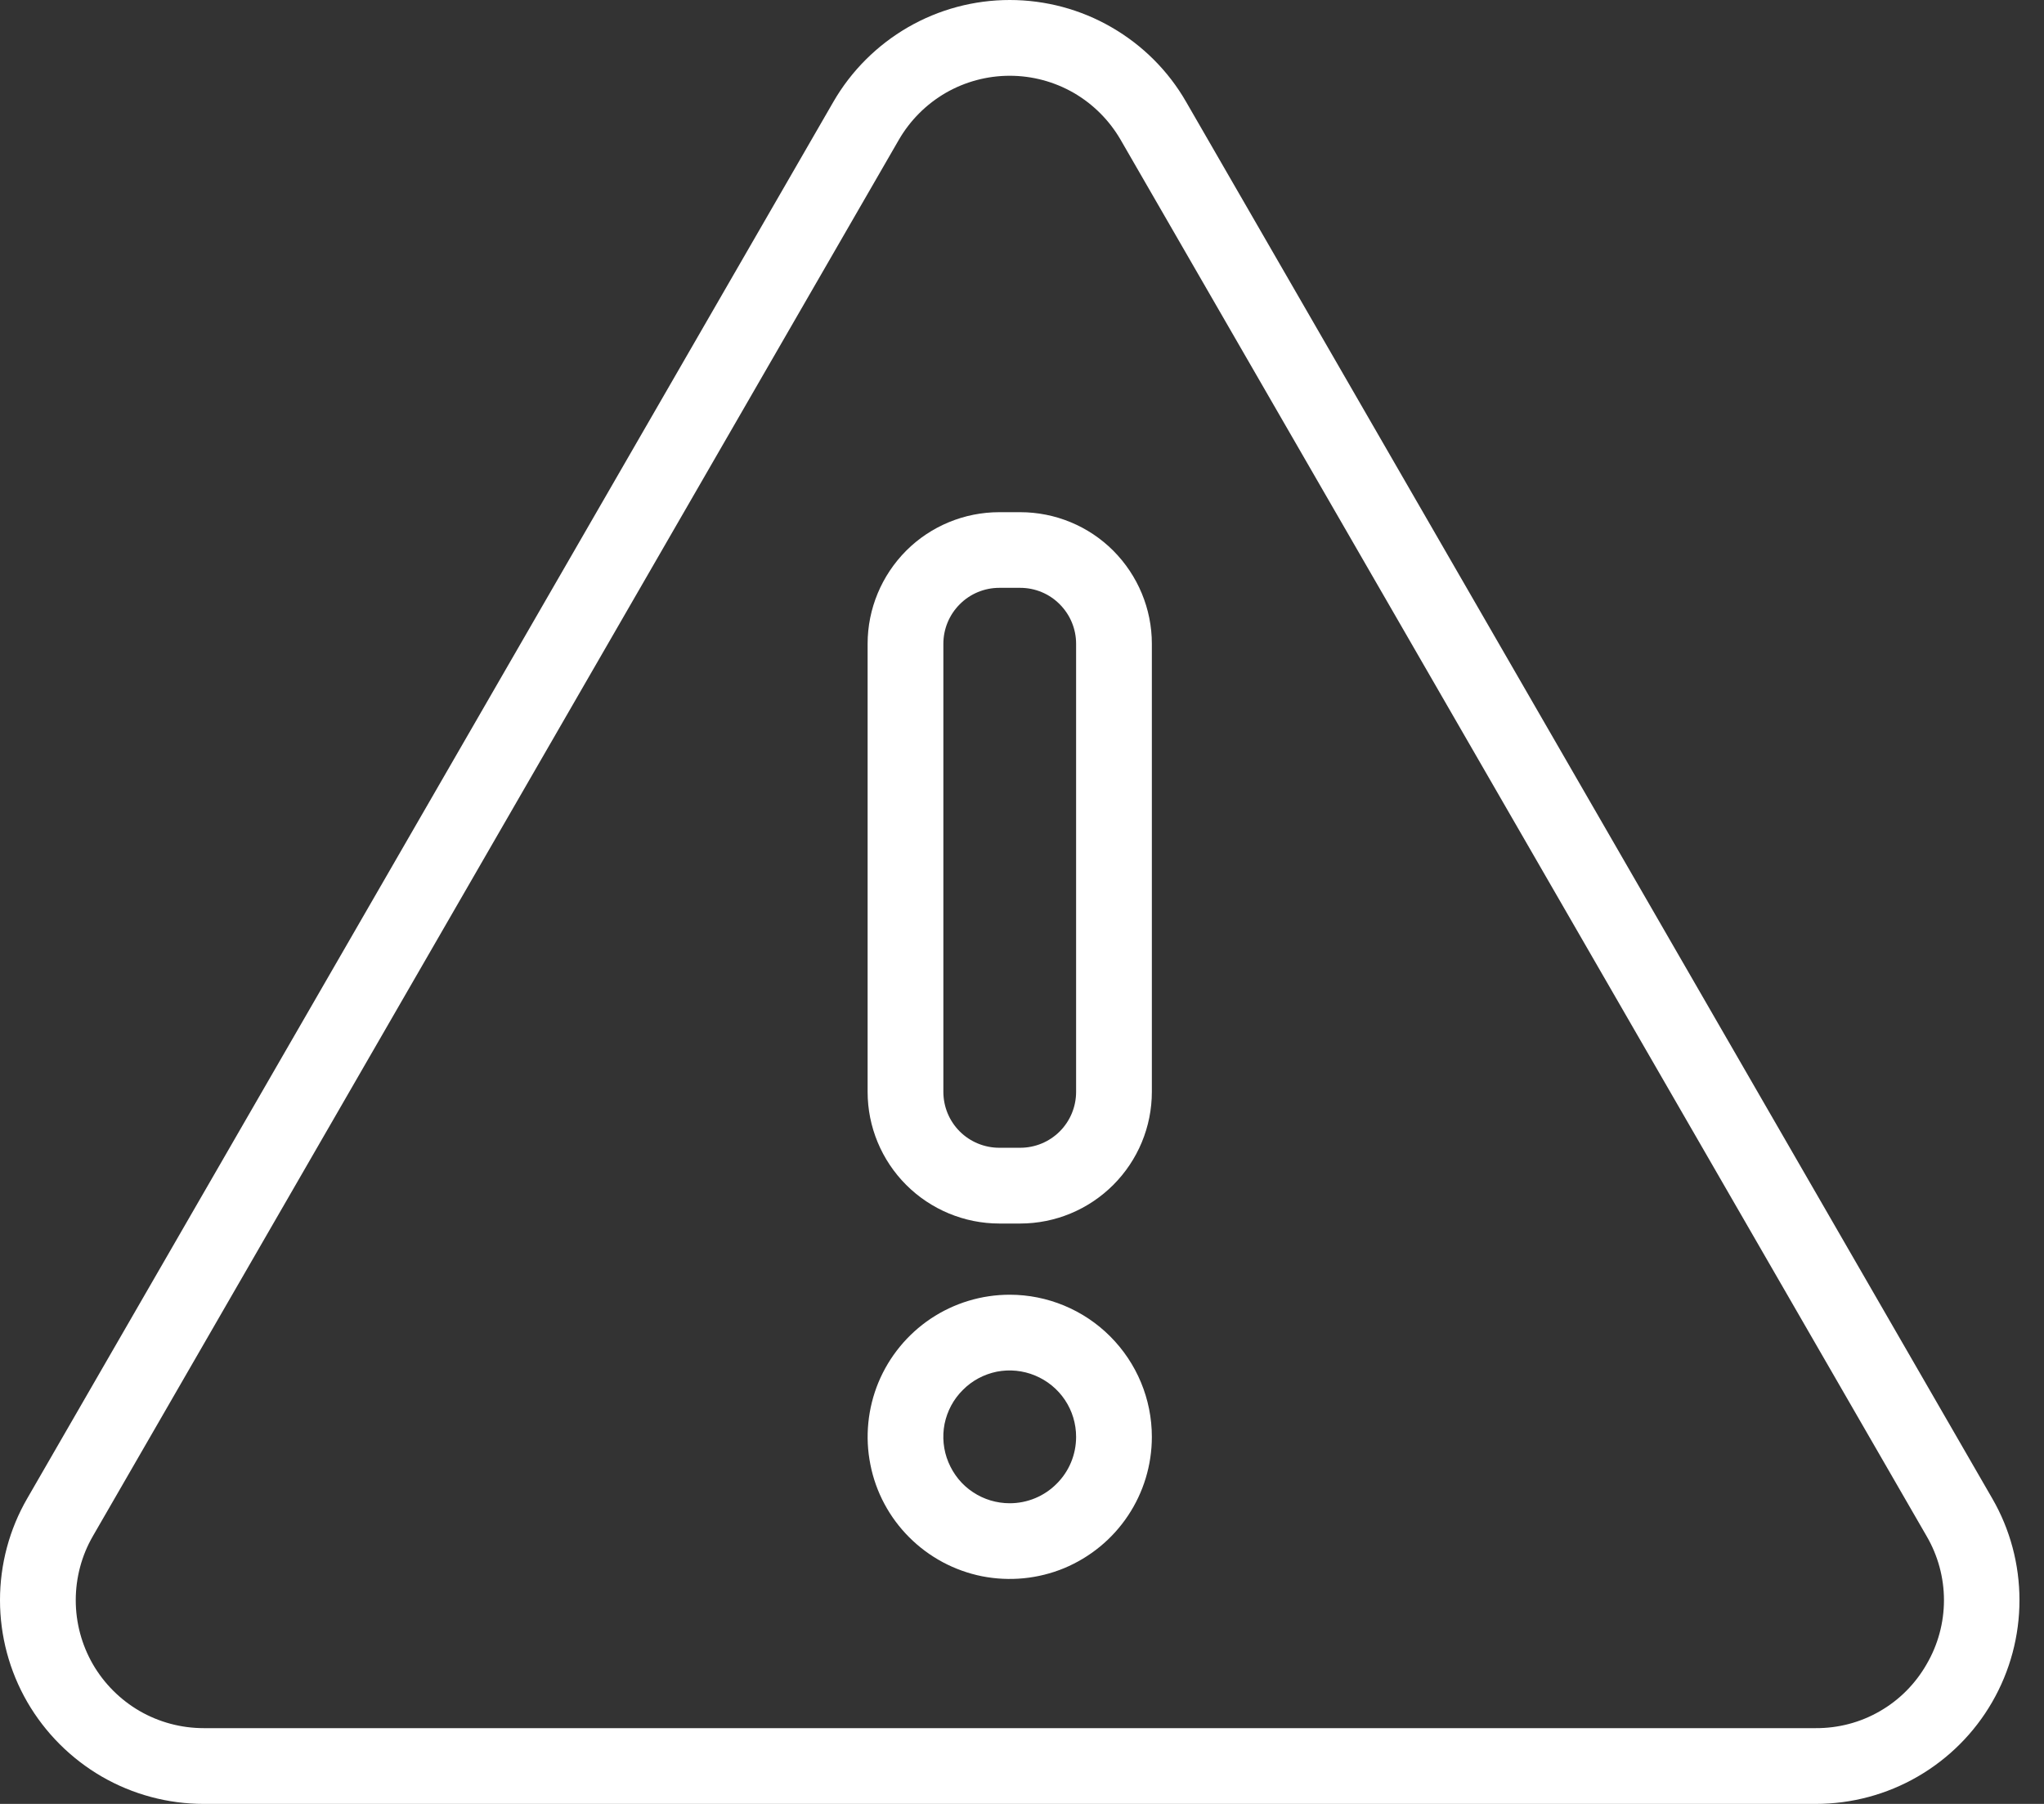 <svg width="17" height="15" viewBox="0 0 17 15" fill="none" xmlns="http://www.w3.org/2000/svg">
<rect x="0" y="0" width="17" height="15" fill="#333333" stroke="none"/>
<path d="M16.569 12.459L9.865 0.847C9.717 0.589 9.503 0.376 9.245 0.227C8.988 0.078 8.695 0 8.398 0C8.101 0 7.809 0.078 7.551 0.227C7.294 0.376 7.08 0.589 6.931 0.847L0.227 12.459C0.078 12.716 -1.88767e-05 13.008 3.41583e-09 13.306C1.88835e-05 13.603 0.078 13.895 0.227 14.153C0.376 14.41 0.59 14.624 0.847 14.773C1.105 14.922 1.397 15 1.694 15H15.102C15.399 15 15.692 14.922 15.949 14.773C16.207 14.624 16.421 14.41 16.569 14.153C16.718 13.895 16.796 13.603 16.796 13.306C16.796 13.008 16.718 12.716 16.569 12.459ZM16.024 13.838C15.931 14.001 15.797 14.136 15.635 14.229C15.473 14.323 15.289 14.371 15.102 14.37H1.694C1.507 14.37 1.324 14.321 1.162 14.228C1 14.134 0.866 14 0.772 13.838C0.679 13.676 0.63 13.493 0.63 13.306C0.63 13.119 0.679 12.935 0.772 12.774L7.476 1.162C7.57 1 7.704 0.866 7.866 0.772C8.028 0.679 8.211 0.63 8.398 0.63C8.585 0.63 8.768 0.679 8.93 0.772C9.092 0.866 9.226 1 9.32 1.162L16.024 12.774C16.118 12.935 16.168 13.119 16.168 13.306C16.168 13.493 16.118 13.677 16.024 13.838Z" fill="white"/>
<path d="M8.485 4.259H8.311C8.021 4.259 7.742 4.374 7.537 4.579C7.332 4.785 7.216 5.063 7.216 5.353V9.079C7.216 9.37 7.332 9.648 7.537 9.853C7.742 10.058 8.021 10.174 8.311 10.174H8.485C8.776 10.174 9.054 10.058 9.259 9.853C9.464 9.648 9.58 9.37 9.58 9.079V5.353C9.58 5.063 9.464 4.785 9.259 4.579C9.054 4.374 8.776 4.259 8.485 4.259ZM8.95 9.079C8.95 9.203 8.901 9.321 8.814 9.408C8.727 9.495 8.609 9.544 8.485 9.544H8.311C8.188 9.544 8.069 9.495 7.982 9.408C7.895 9.321 7.846 9.203 7.846 9.079V5.353C7.846 5.23 7.895 5.112 7.982 5.025C8.069 4.937 8.188 4.888 8.311 4.888H8.485C8.609 4.888 8.727 4.937 8.814 5.025C8.901 5.112 8.95 5.23 8.95 5.353V9.079Z" fill="white"/>
<path d="M8.398 10.766C8.164 10.766 7.936 10.835 7.741 10.965C7.547 11.095 7.396 11.279 7.306 11.495C7.217 11.711 7.193 11.949 7.239 12.178C7.284 12.408 7.397 12.618 7.562 12.783C7.728 12.949 7.938 13.061 8.167 13.107C8.397 13.152 8.634 13.129 8.85 13.04C9.066 12.95 9.251 12.799 9.381 12.604C9.511 12.41 9.58 12.181 9.58 11.948C9.58 11.634 9.455 11.334 9.233 11.112C9.012 10.891 8.711 10.766 8.398 10.766ZM8.398 12.5C8.289 12.5 8.182 12.468 8.091 12.407C8 12.347 7.93 12.26 7.888 12.159C7.846 12.059 7.835 11.947 7.856 11.84C7.878 11.733 7.93 11.635 8.008 11.558C8.085 11.48 8.183 11.428 8.29 11.406C8.397 11.385 8.508 11.396 8.609 11.438C8.71 11.48 8.796 11.55 8.857 11.641C8.918 11.732 8.95 11.839 8.95 11.948C8.95 12.095 8.892 12.235 8.788 12.338C8.685 12.442 8.544 12.5 8.398 12.5Z" fill="white"/>
</svg>
